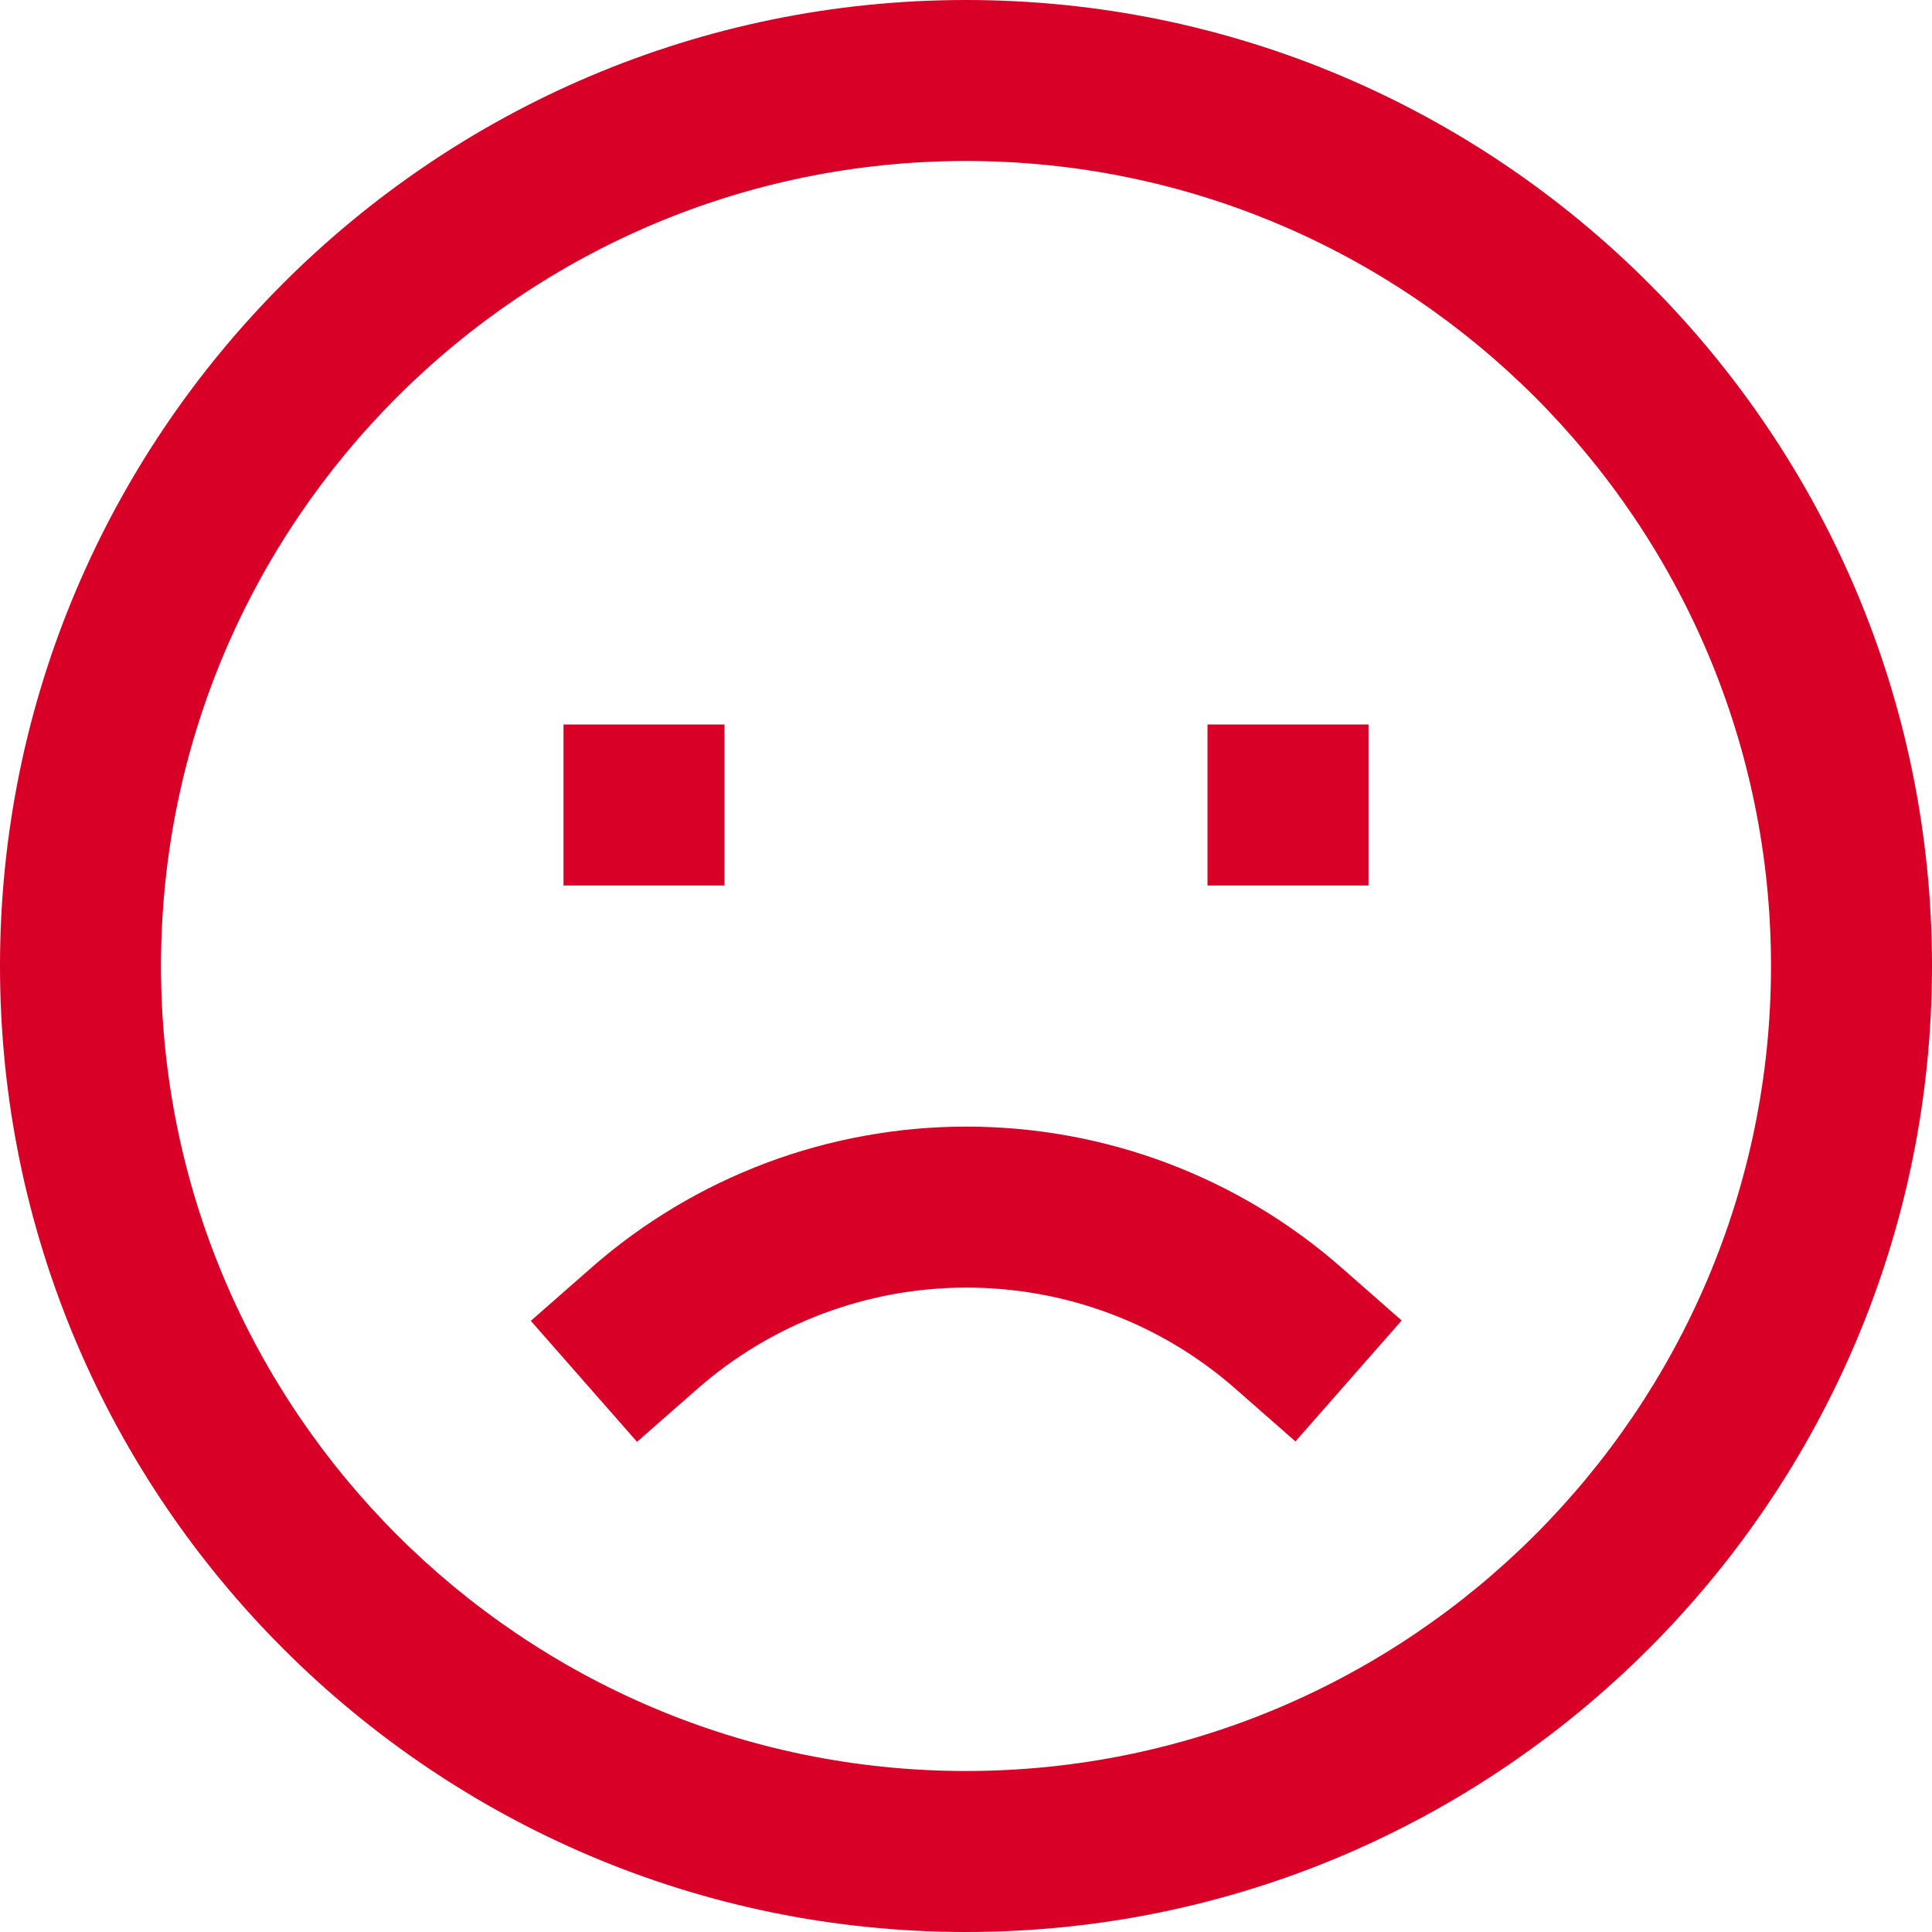 <?xml version="1.0"?>
<svg xmlns="http://www.w3.org/2000/svg" height="512px" viewBox="0 0 384 384" width="512px"><path d="m192.078 223.922c-27.469 0-53.941 9.965-74.551 28.055l-12.023 10.551 21.113 24.047 12.023-10.551c14.766-12.961 33.75-20.102 53.449-20.102 19.711 0 38.652 7.109 53.367 20.023l12.023 10.551 21.113-24.039-12.027-10.562c-20.559-18.039-47.008-27.973-74.488-27.973zm0 0" fill="#D80027"/><path d="m192 0c-105.871 0-192 86.129-192 192s86.129 192 192 192c105.863 0 192-86.129 192-192s-86.137-192-192-192zm0 352c-88.223 0-160-71.777-160-160s71.777-160 160-160 160 71.777 160 160-71.777 160-160 160zm0 0" fill="#D80027"/><path d="m112 144h32v32h-32zm0 0" fill="#D80027"/><path d="m240 144h32v32h-32zm0 0" fill="#D80027"/></svg>
